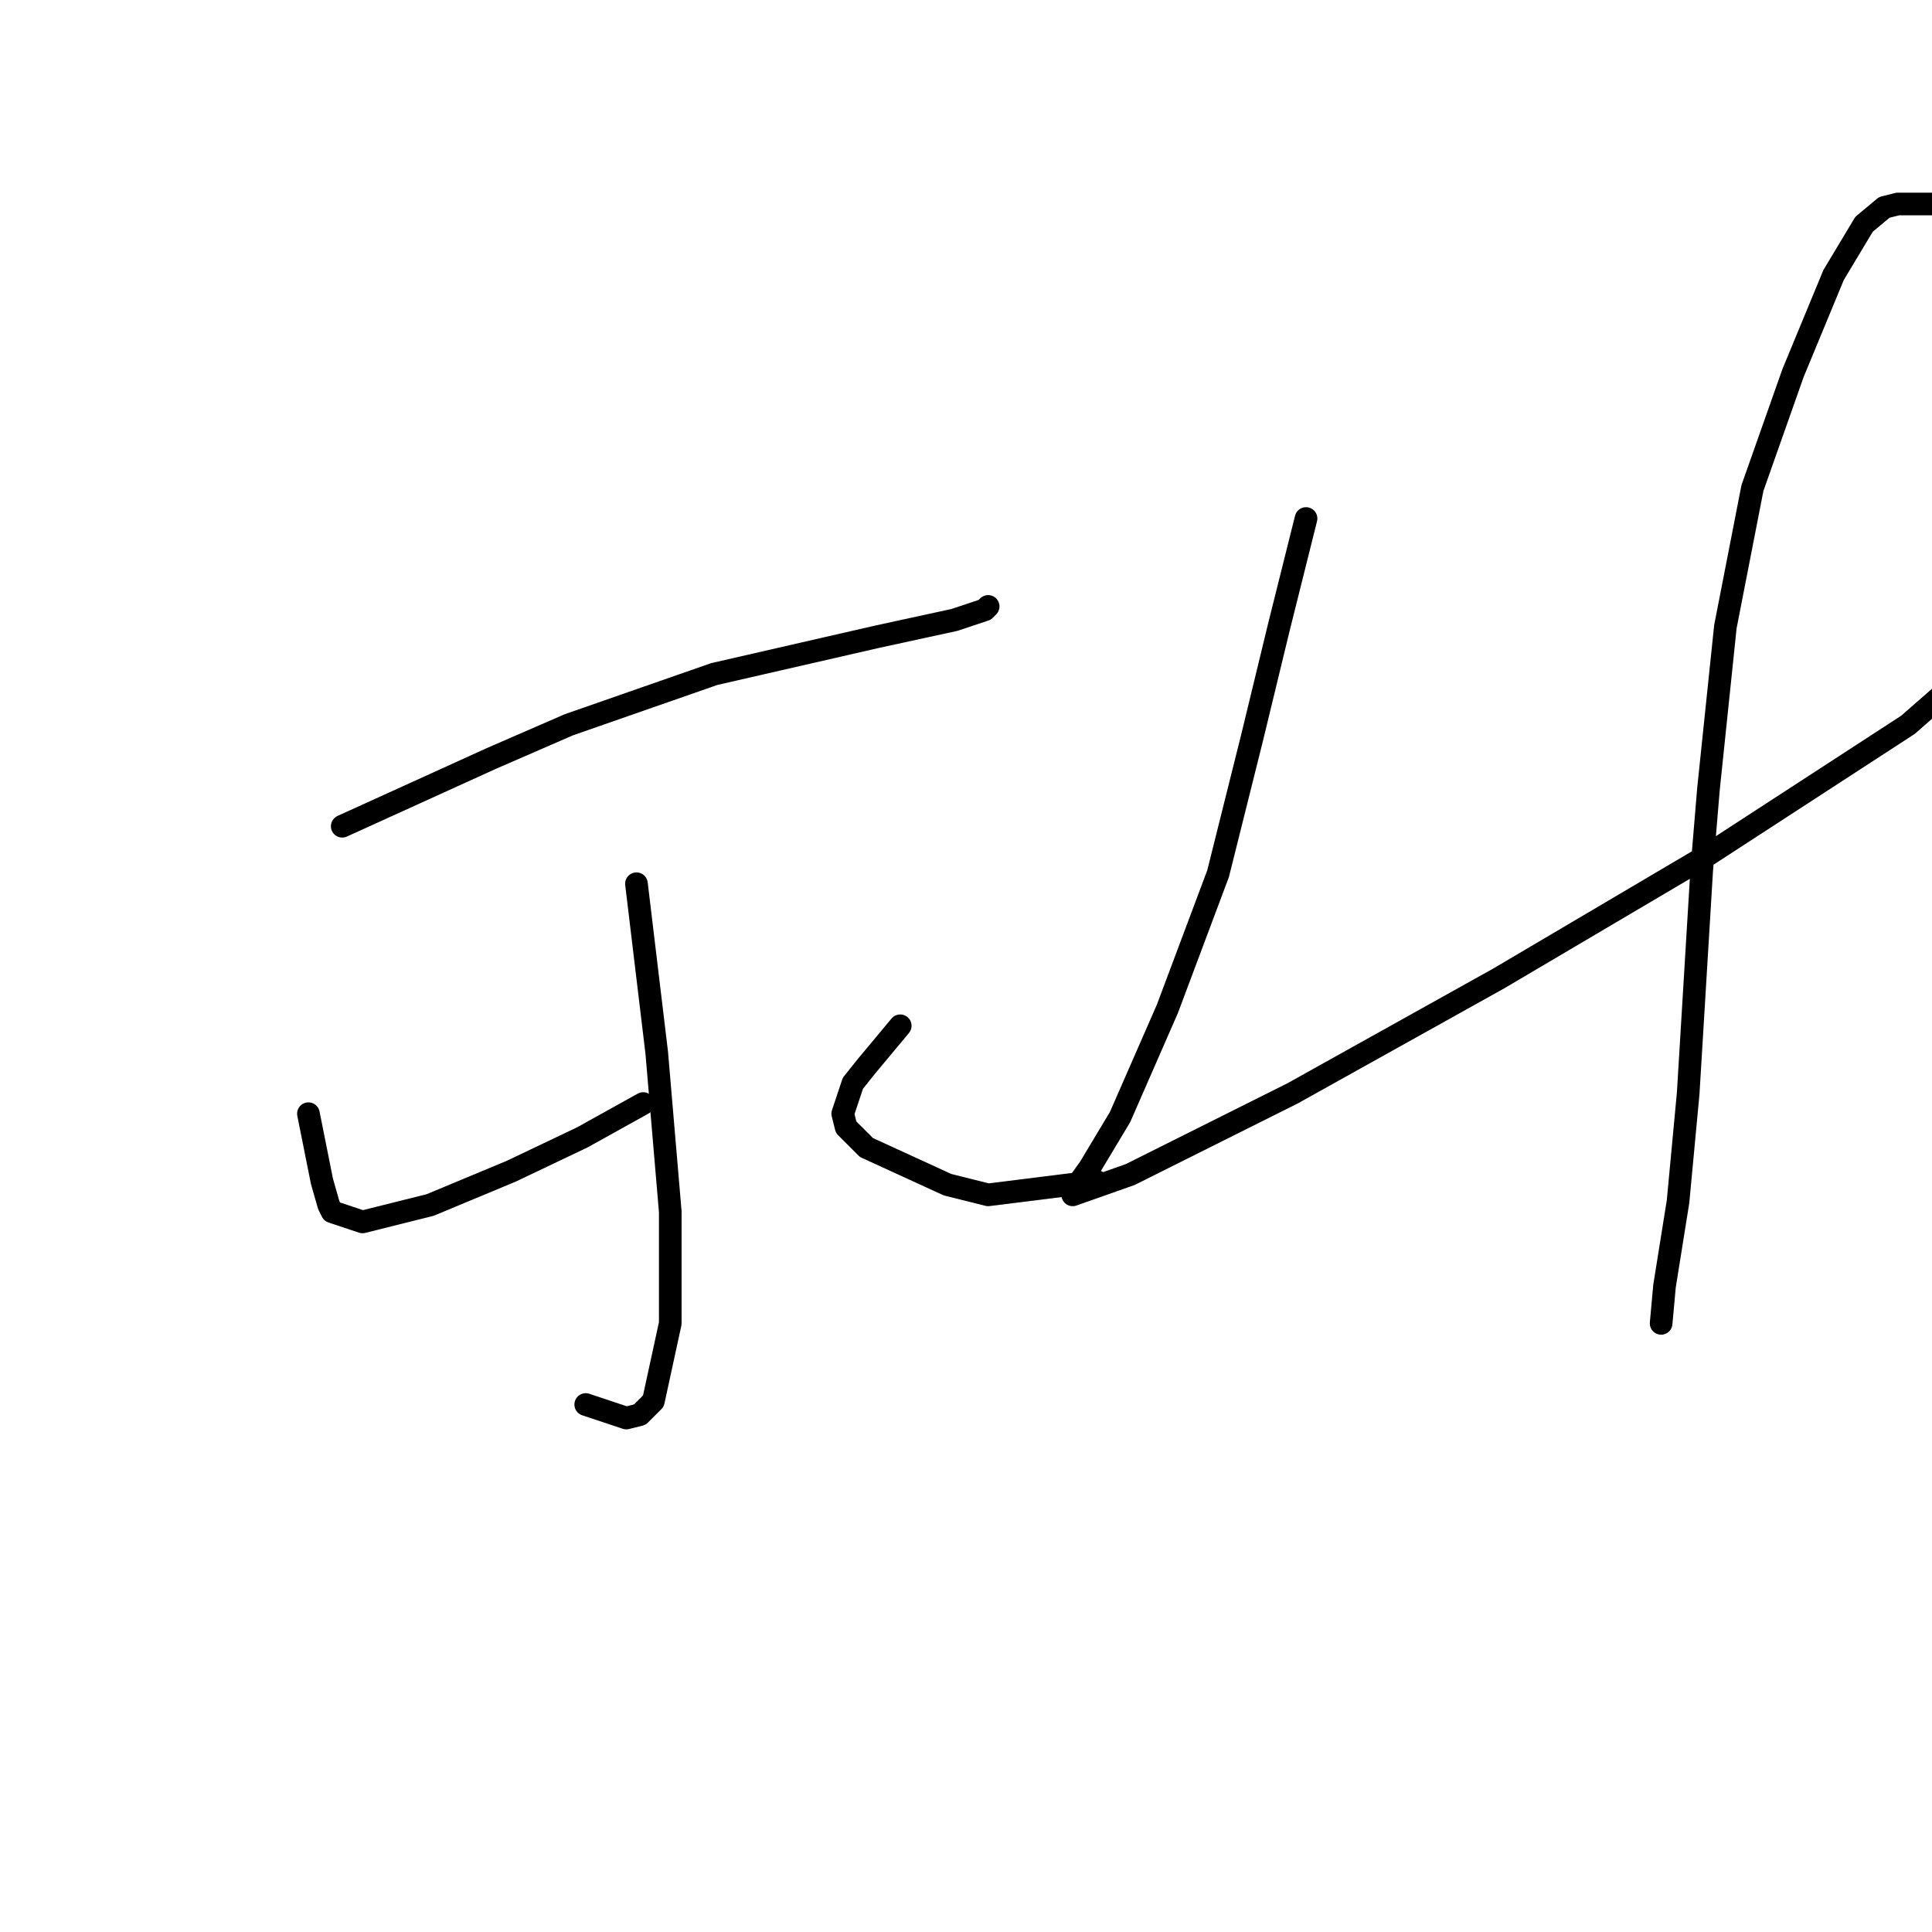 <?xml version="1.0" standalone="no"?>
    <svg width="256" height="256" xmlns="http://www.w3.org/2000/svg" version="1.1">
    <polyline stroke="black" stroke-width="3" stroke-linecap="round" fill="transparent" stroke-linejoin="round" points="45.348 109.481 55.207 105 65.065 100.519 75.371 96.038 94.639 89.316 116.148 84.387 126.455 82.147 130.488 80.802 130.936 80.354 130.936 80.354 " />
        <polyline stroke="black" stroke-width="3" stroke-linecap="round" fill="transparent" stroke-linejoin="round" points="84.333 117.099 85.677 128.301 87.022 139.504 88.814 160.564 88.814 175.352 86.574 185.658 84.781 187.45 82.989 187.898 77.612 186.106 77.612 186.106 " />
        <polyline stroke="black" stroke-width="3" stroke-linecap="round" fill="transparent" stroke-linejoin="round" points="40.867 147.569 41.764 152.05 42.66 156.531 43.556 159.668 44.004 160.564 48.037 161.909 56.999 159.668 67.753 155.187 77.164 150.706 85.229 146.225 85.229 146.225 " />
        <polyline stroke="black" stroke-width="3" stroke-linecap="round" fill="transparent" stroke-linejoin="round" points="119.285 135.919 117.045 138.607 114.804 141.296 113.012 143.536 111.667 147.569 112.115 149.362 114.804 152.05 125.558 156.98 130.936 158.324 145.275 156.531 145.275 156.531 " />
        <polyline stroke="black" stroke-width="3" stroke-linecap="round" fill="transparent" stroke-linejoin="round" points="173.057 68.704 171.265 75.873 169.472 83.043 165.888 97.83 161.406 115.754 154.685 133.678 148.412 148.018 144.379 154.739 142.138 157.876 142.138 158.324 149.756 155.635 171.265 144.881 198.599 129.645 225.933 113.514 252.819 96.038 270.743 80.354 279.705 69.6 284.186 61.086 285.979 52.124 284.634 45.402 280.601 40.921 275.224 36.889 269.399 33.304 264.918 30.615 260.437 28.375 256.404 27.03 253.267 27.03 251.475 27.03 249.682 27.478 246.994 29.719 242.961 36.44 237.584 49.435 232.206 64.671 228.622 83.043 226.381 104.552 225.485 115.306 223.693 144.881 222.348 159.22 220.556 170.423 220.108 175.352 220.108 175.352 " />
        </svg>